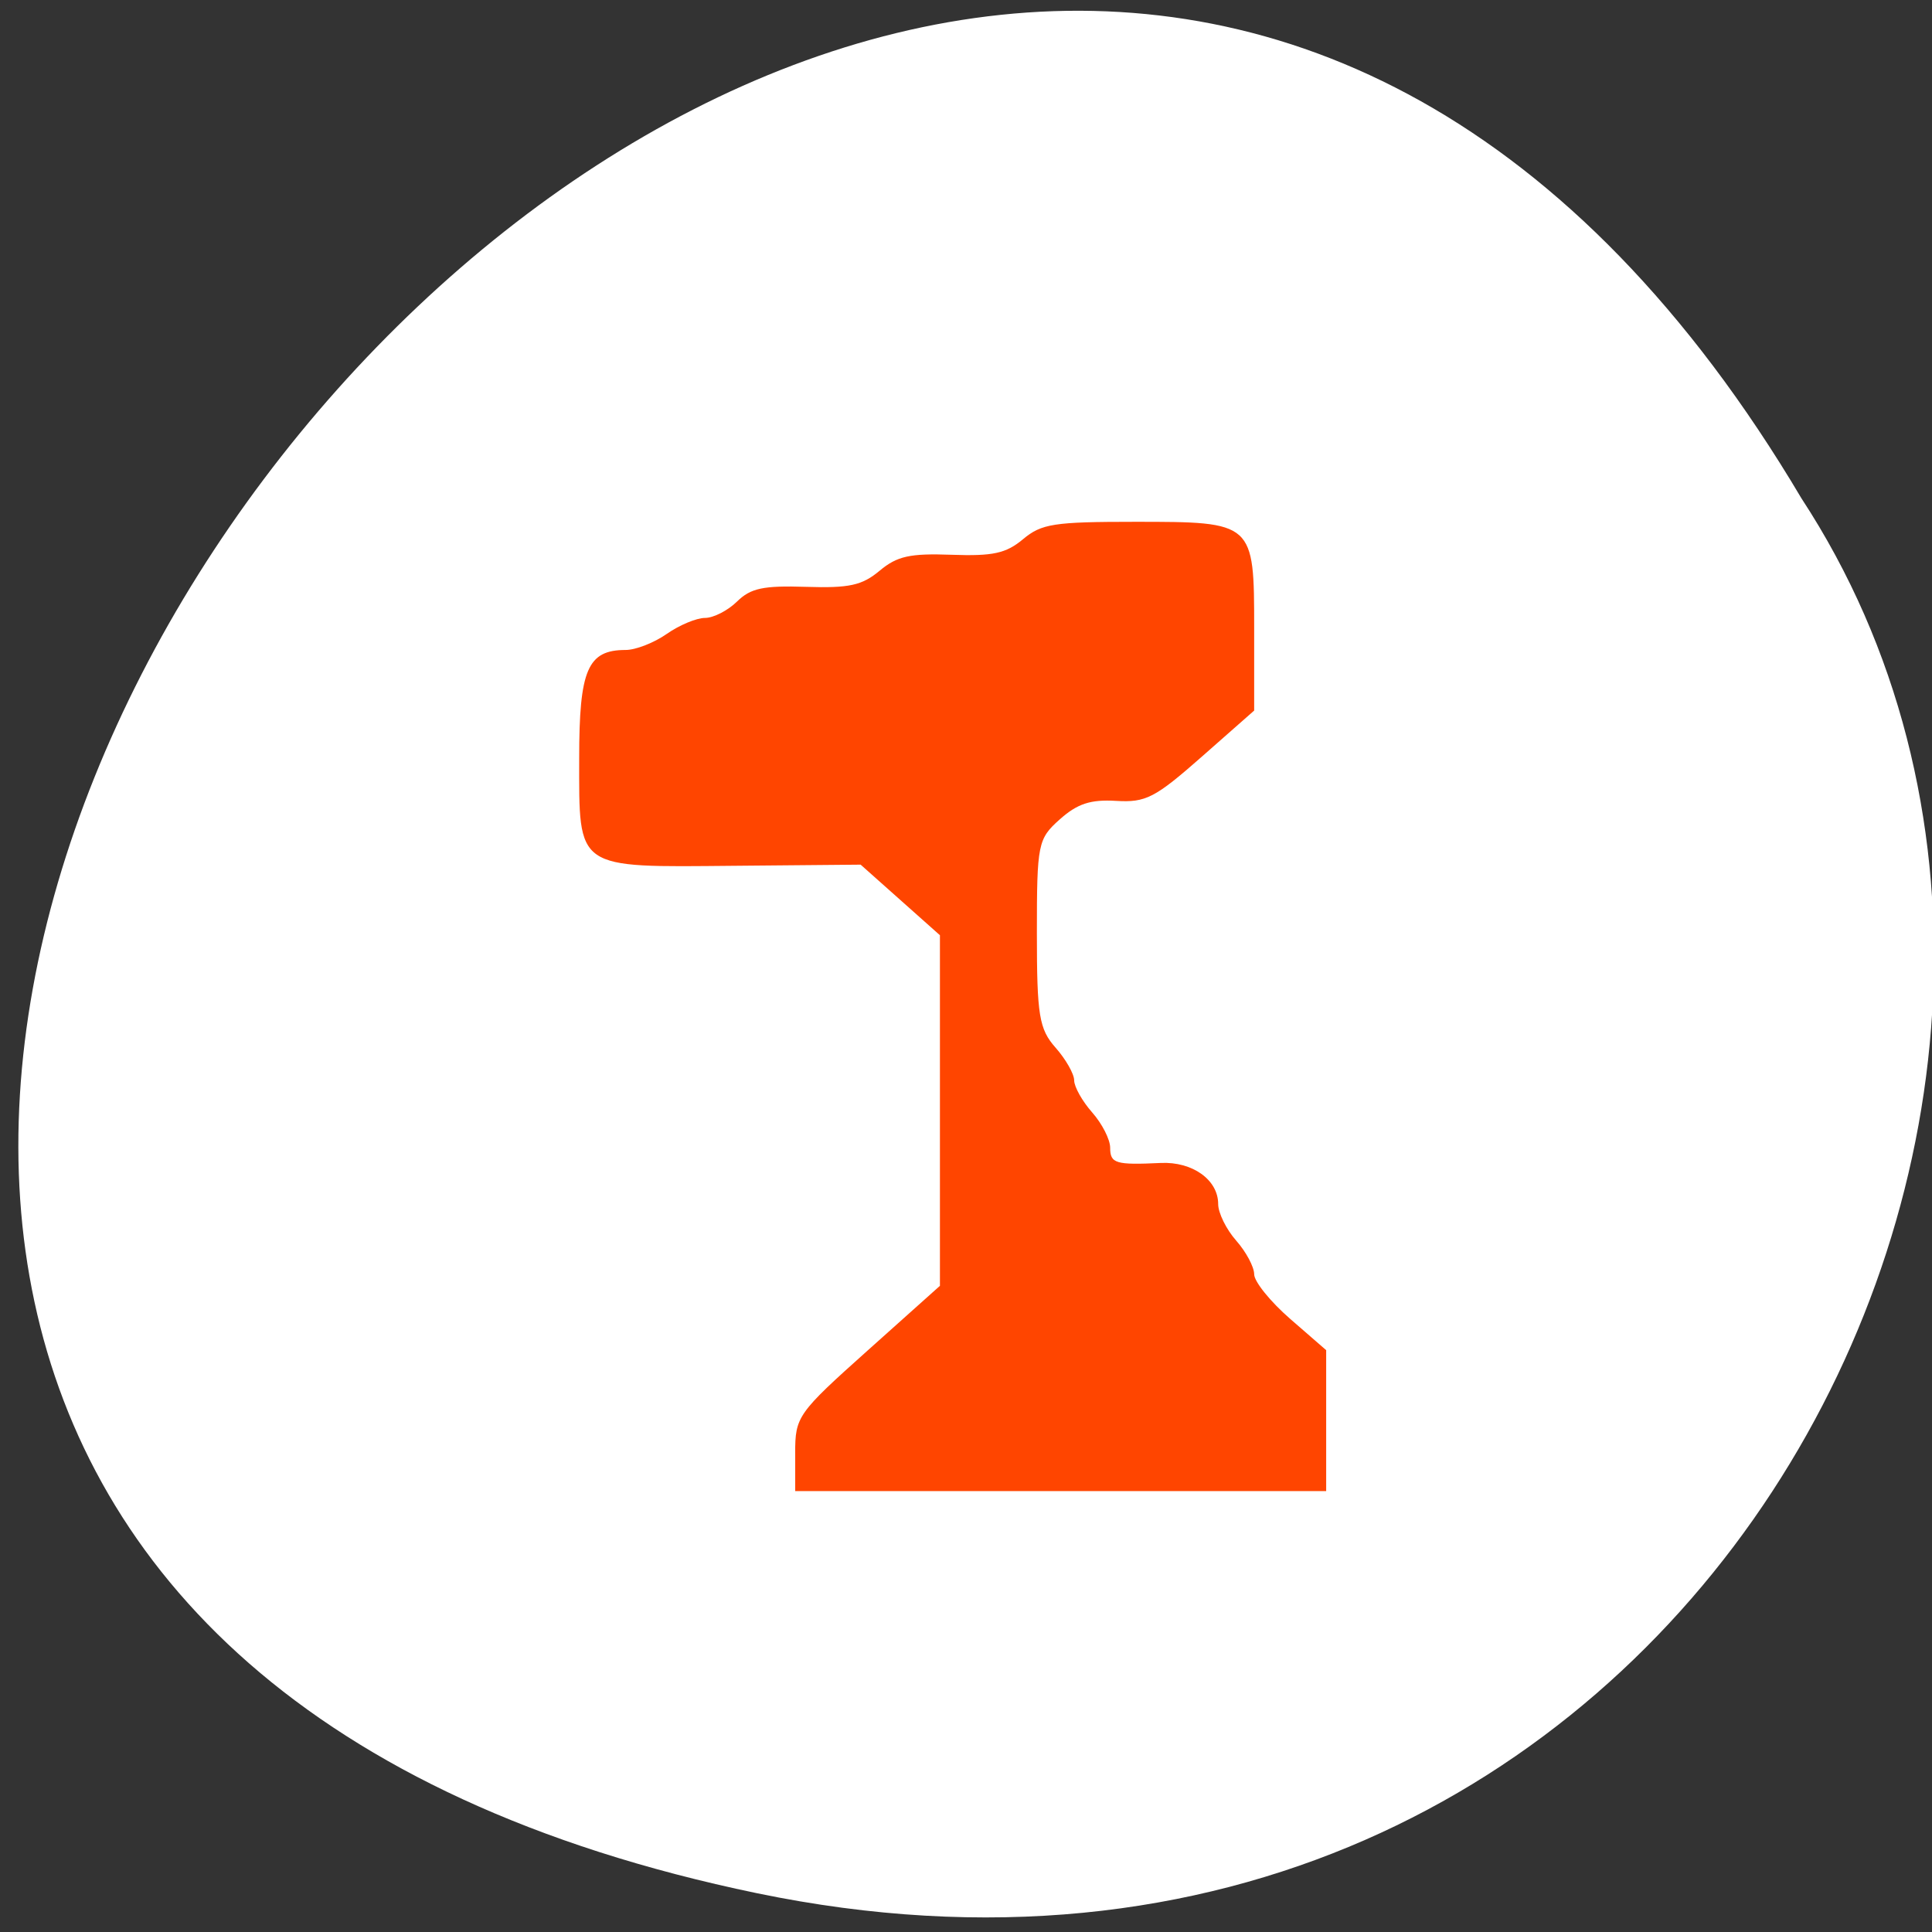 <svg xmlns="http://www.w3.org/2000/svg" viewBox="0 0 256 256"><rect x="0" y="0" width="256" height="256" fill="#333333" stroke="none"/><path d="m 100.3 250.86 c -237.88 -49.33 17.492 -388.7 138.4 -184.83 51.828 79.19 -16.06 210.21 -138.4 184.83 z" style="fill:#fff;color:#000"/><path d="m 104.41 244.31 c 0 -5.881 0.344 -6.412 10.668 -16.465 l 10.667 -10.388 v -28.12 v -28.12 l -5.843 -5.661 l -5.843 -5.661 l -18.603 0.182 c -23.582 0.23 -22.882 0.759 -22.882 -17.273 0 -14.199 1.244 -17.348 6.85 -17.348 1.474 0 4.198 -1.157 6.05 -2.57 1.855 -1.414 4.394 -2.57 5.641 -2.57 1.248 0 3.374 -1.183 4.724 -2.628 2.01 -2.149 3.862 -2.579 10.168 -2.359 6.377 0.223 8.256 -0.225 10.849 -2.584 2.58 -2.348 4.459 -2.802 10.603 -2.561 6.096 0.239 8.03 -0.219 10.533 -2.498 2.729 -2.484 4.539 -2.79 16.483 -2.79 17.569 0 17.586 0.016 17.586 17.16 v 13.12 l -7.724 7.405 c -6.898 6.612 -8.249 7.37 -12.63 7.084 -3.764 -0.246 -5.694 0.443 -8.289 2.957 -3.239 3.138 -3.383 3.913 -3.383 18.257 0 13.207 0.325 15.381 2.748 18.365 1.511 1.861 2.748 4.227 2.748 5.257 0 1.03 1.194 3.343 2.653 5.14 1.459 1.797 2.653 4.346 2.653 5.664 0 2.527 0.795 2.788 7.447 2.444 4.68 -0.242 8.472 2.707 8.472 6.589 0 1.428 1.194 4.067 2.653 5.864 1.459 1.797 2.653 4.229 2.653 5.403 0 1.175 2.388 4.395 5.306 7.155 l 5.306 5.02 v 11.305 v 11.305 h -39.13 h -39.13 v -6.077 z" transform="matrix(0.899 0 0 0.826 11.501 -9.242)" style="fill:#ff4500"/></svg>
